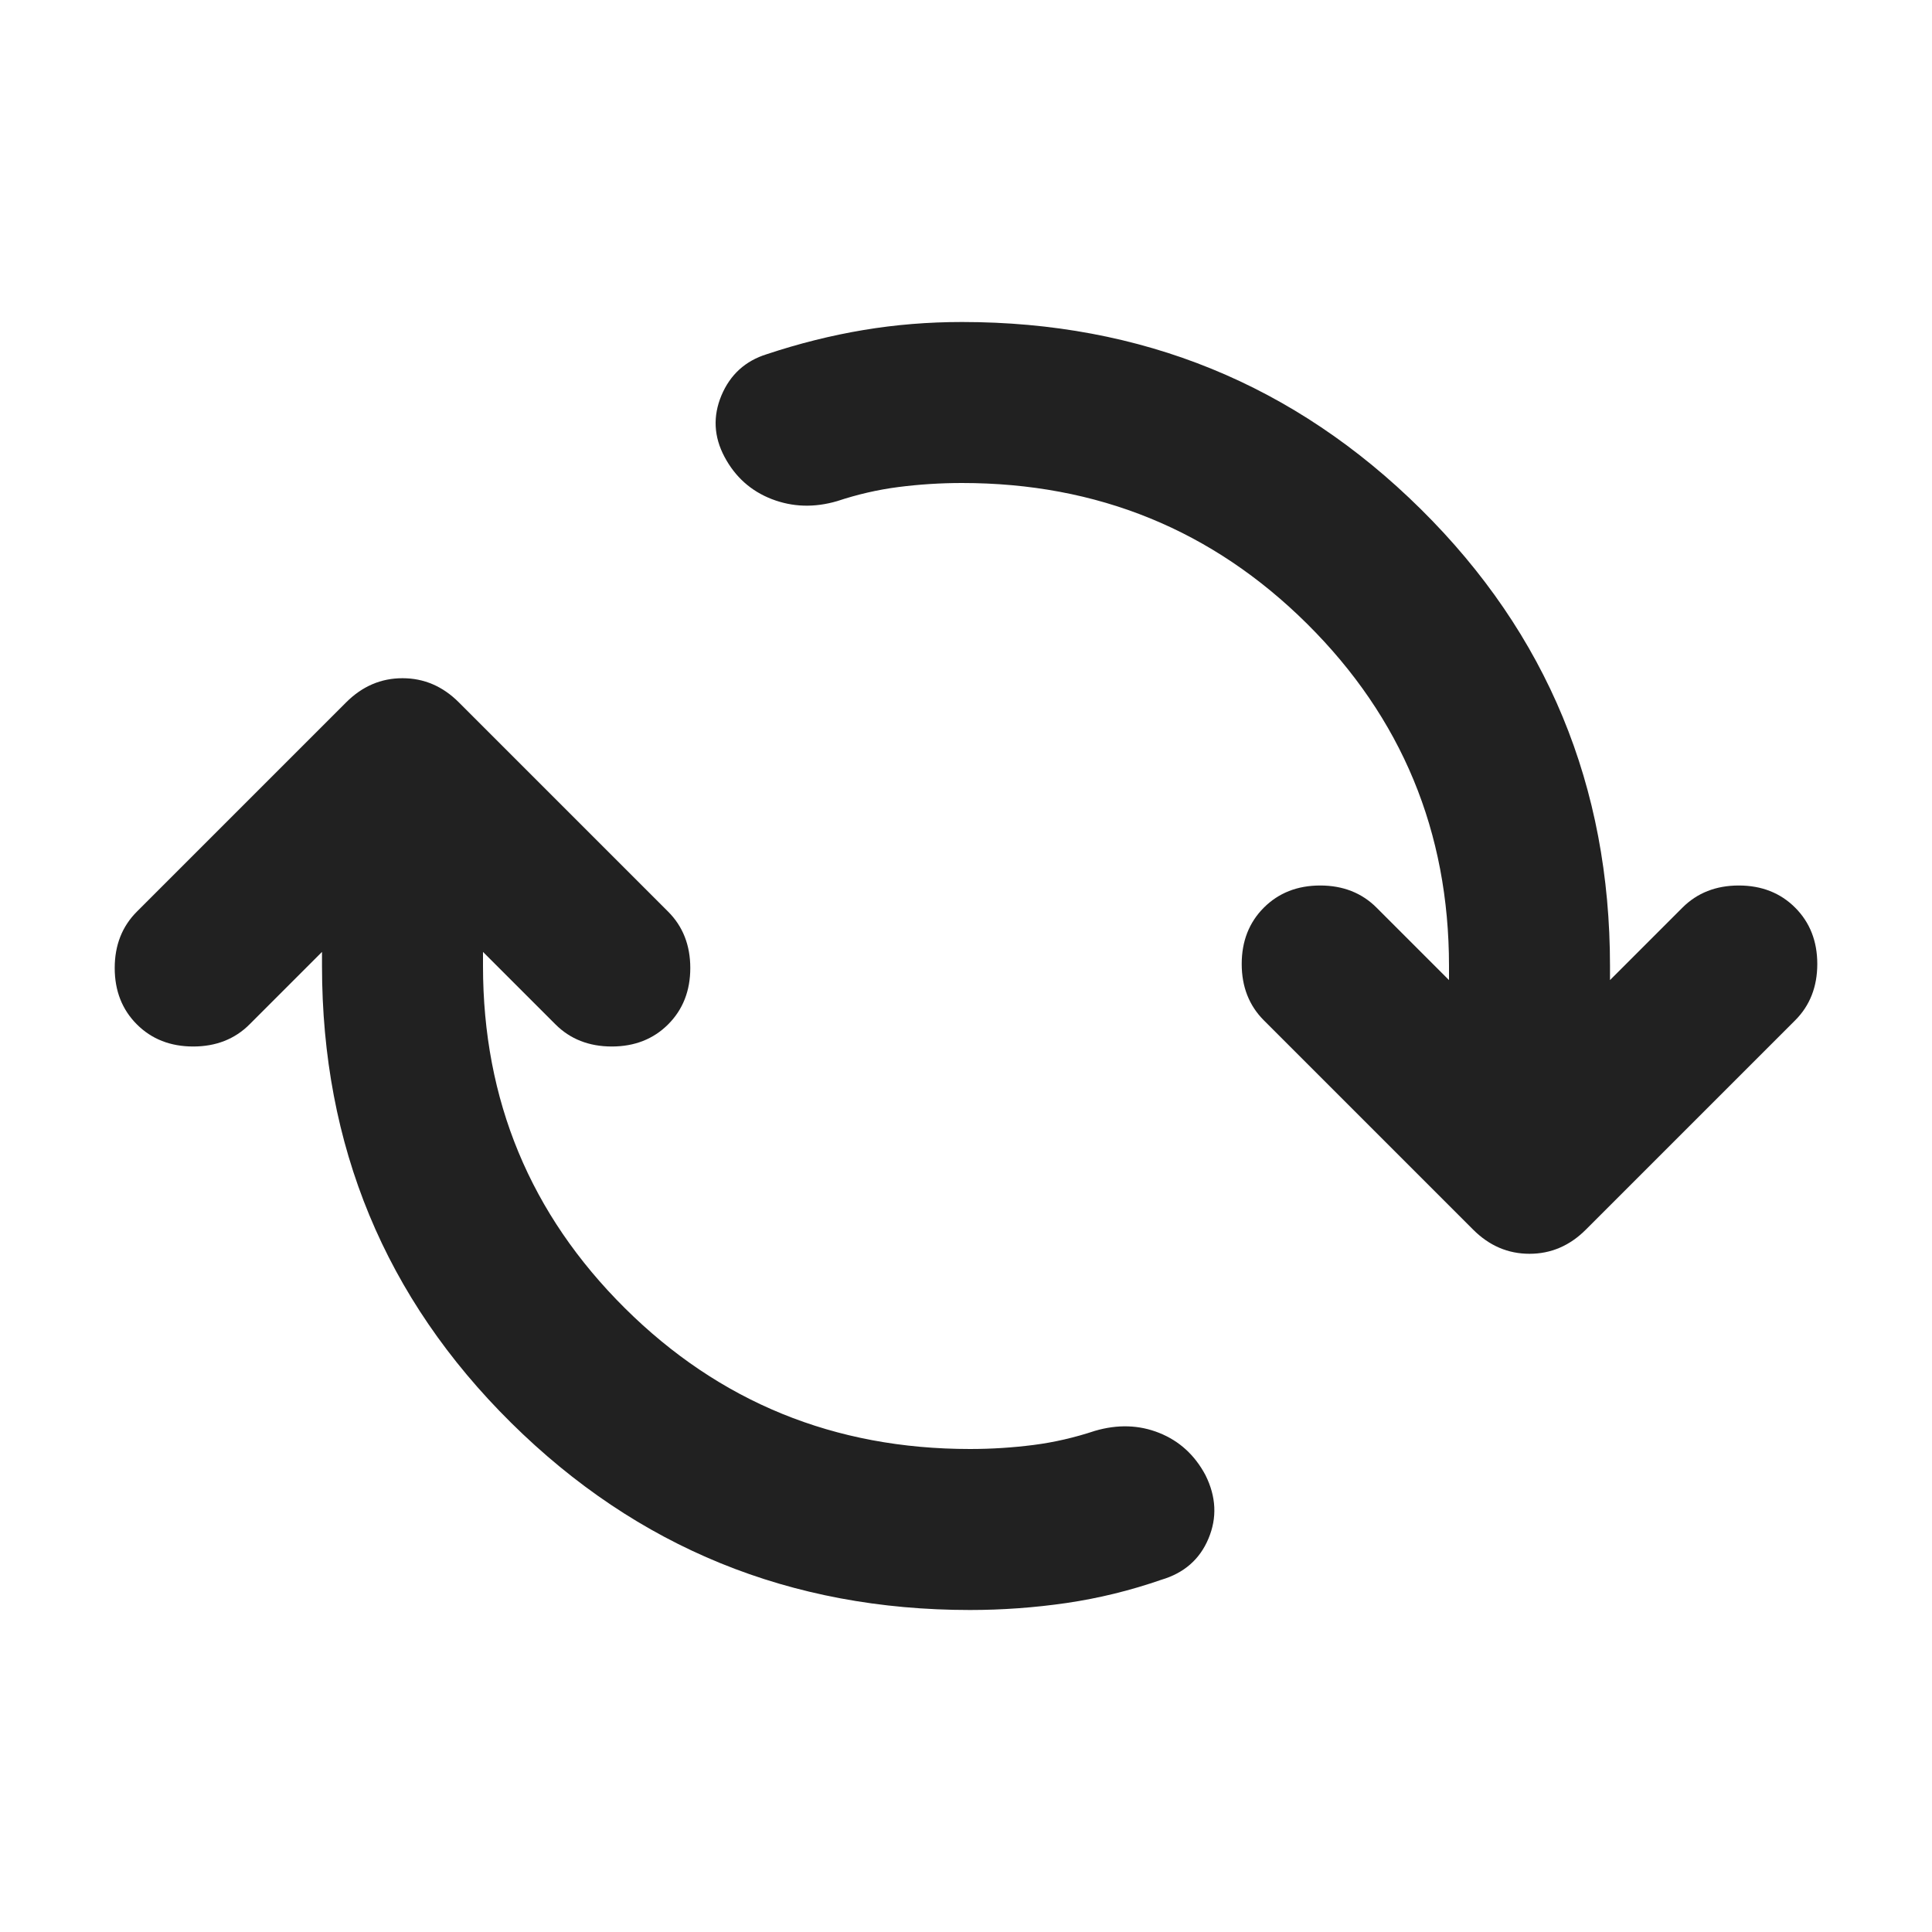 <svg width="24" height="24" viewBox="0 0 24 24" fill="none" xmlns="http://www.w3.org/2000/svg">
<mask id="mask0_14760_19788" style="mask-type:alpha" maskUnits="userSpaceOnUse" x="0" y="0" width="24" height="24">
<rect width="24" height="24" fill="#D9D9D9"/>
</mask>
<g mask="url(#mask0_14760_19788)">
<path d="M12.05 20C9.817 20 7.917 19.225 6.35 17.675C4.783 16.125 4 14.233 4 12V11.825L3.1 12.725C2.917 12.908 2.683 13 2.4 13C2.117 13 1.883 12.908 1.7 12.725C1.517 12.542 1.425 12.308 1.425 12.025C1.425 11.742 1.517 11.508 1.7 11.325L4.3 8.725C4.5 8.525 4.733 8.425 5 8.425C5.267 8.425 5.5 8.525 5.7 8.725L8.3 11.325C8.483 11.508 8.575 11.742 8.575 12.025C8.575 12.308 8.483 12.542 8.3 12.725C8.117 12.908 7.883 13 7.6 13C7.317 13 7.083 12.908 6.9 12.725L6 11.825V12C6 13.667 6.587 15.083 7.762 16.25C8.937 17.417 10.367 18 12.05 18C12.317 18 12.579 17.983 12.838 17.95C13.096 17.917 13.35 17.858 13.6 17.775C13.883 17.692 14.15 17.7 14.4 17.8C14.65 17.9 14.842 18.075 14.975 18.325C15.108 18.592 15.121 18.854 15.012 19.113C14.904 19.371 14.708 19.542 14.425 19.625C14.042 19.758 13.65 19.854 13.25 19.913C12.85 19.971 12.45 20 12.05 20ZM11.95 6C11.683 6 11.421 6.017 11.162 6.05C10.904 6.083 10.65 6.142 10.4 6.225C10.117 6.308 9.846 6.3 9.587 6.2C9.329 6.1 9.133 5.925 9 5.675C8.867 5.425 8.854 5.171 8.962 4.912C9.071 4.654 9.258 4.483 9.525 4.4C9.925 4.267 10.325 4.167 10.725 4.1C11.125 4.033 11.533 4 11.95 4C14.183 4 16.083 4.775 17.65 6.325C19.217 7.875 20 9.767 20 12V12.175L20.9 11.275C21.083 11.092 21.317 11 21.6 11C21.883 11 22.117 11.092 22.3 11.275C22.483 11.458 22.575 11.692 22.575 11.975C22.575 12.258 22.483 12.492 22.3 12.675L19.7 15.275C19.5 15.475 19.267 15.575 19 15.575C18.733 15.575 18.5 15.475 18.3 15.275L15.7 12.675C15.517 12.492 15.425 12.258 15.425 11.975C15.425 11.692 15.517 11.458 15.7 11.275C15.883 11.092 16.117 11 16.4 11C16.683 11 16.917 11.092 17.1 11.275L18 12.175V12C18 10.333 17.413 8.917 16.238 7.75C15.062 6.583 13.633 6 11.95 6Z" fill="#212121"/>
</g>
</svg>
